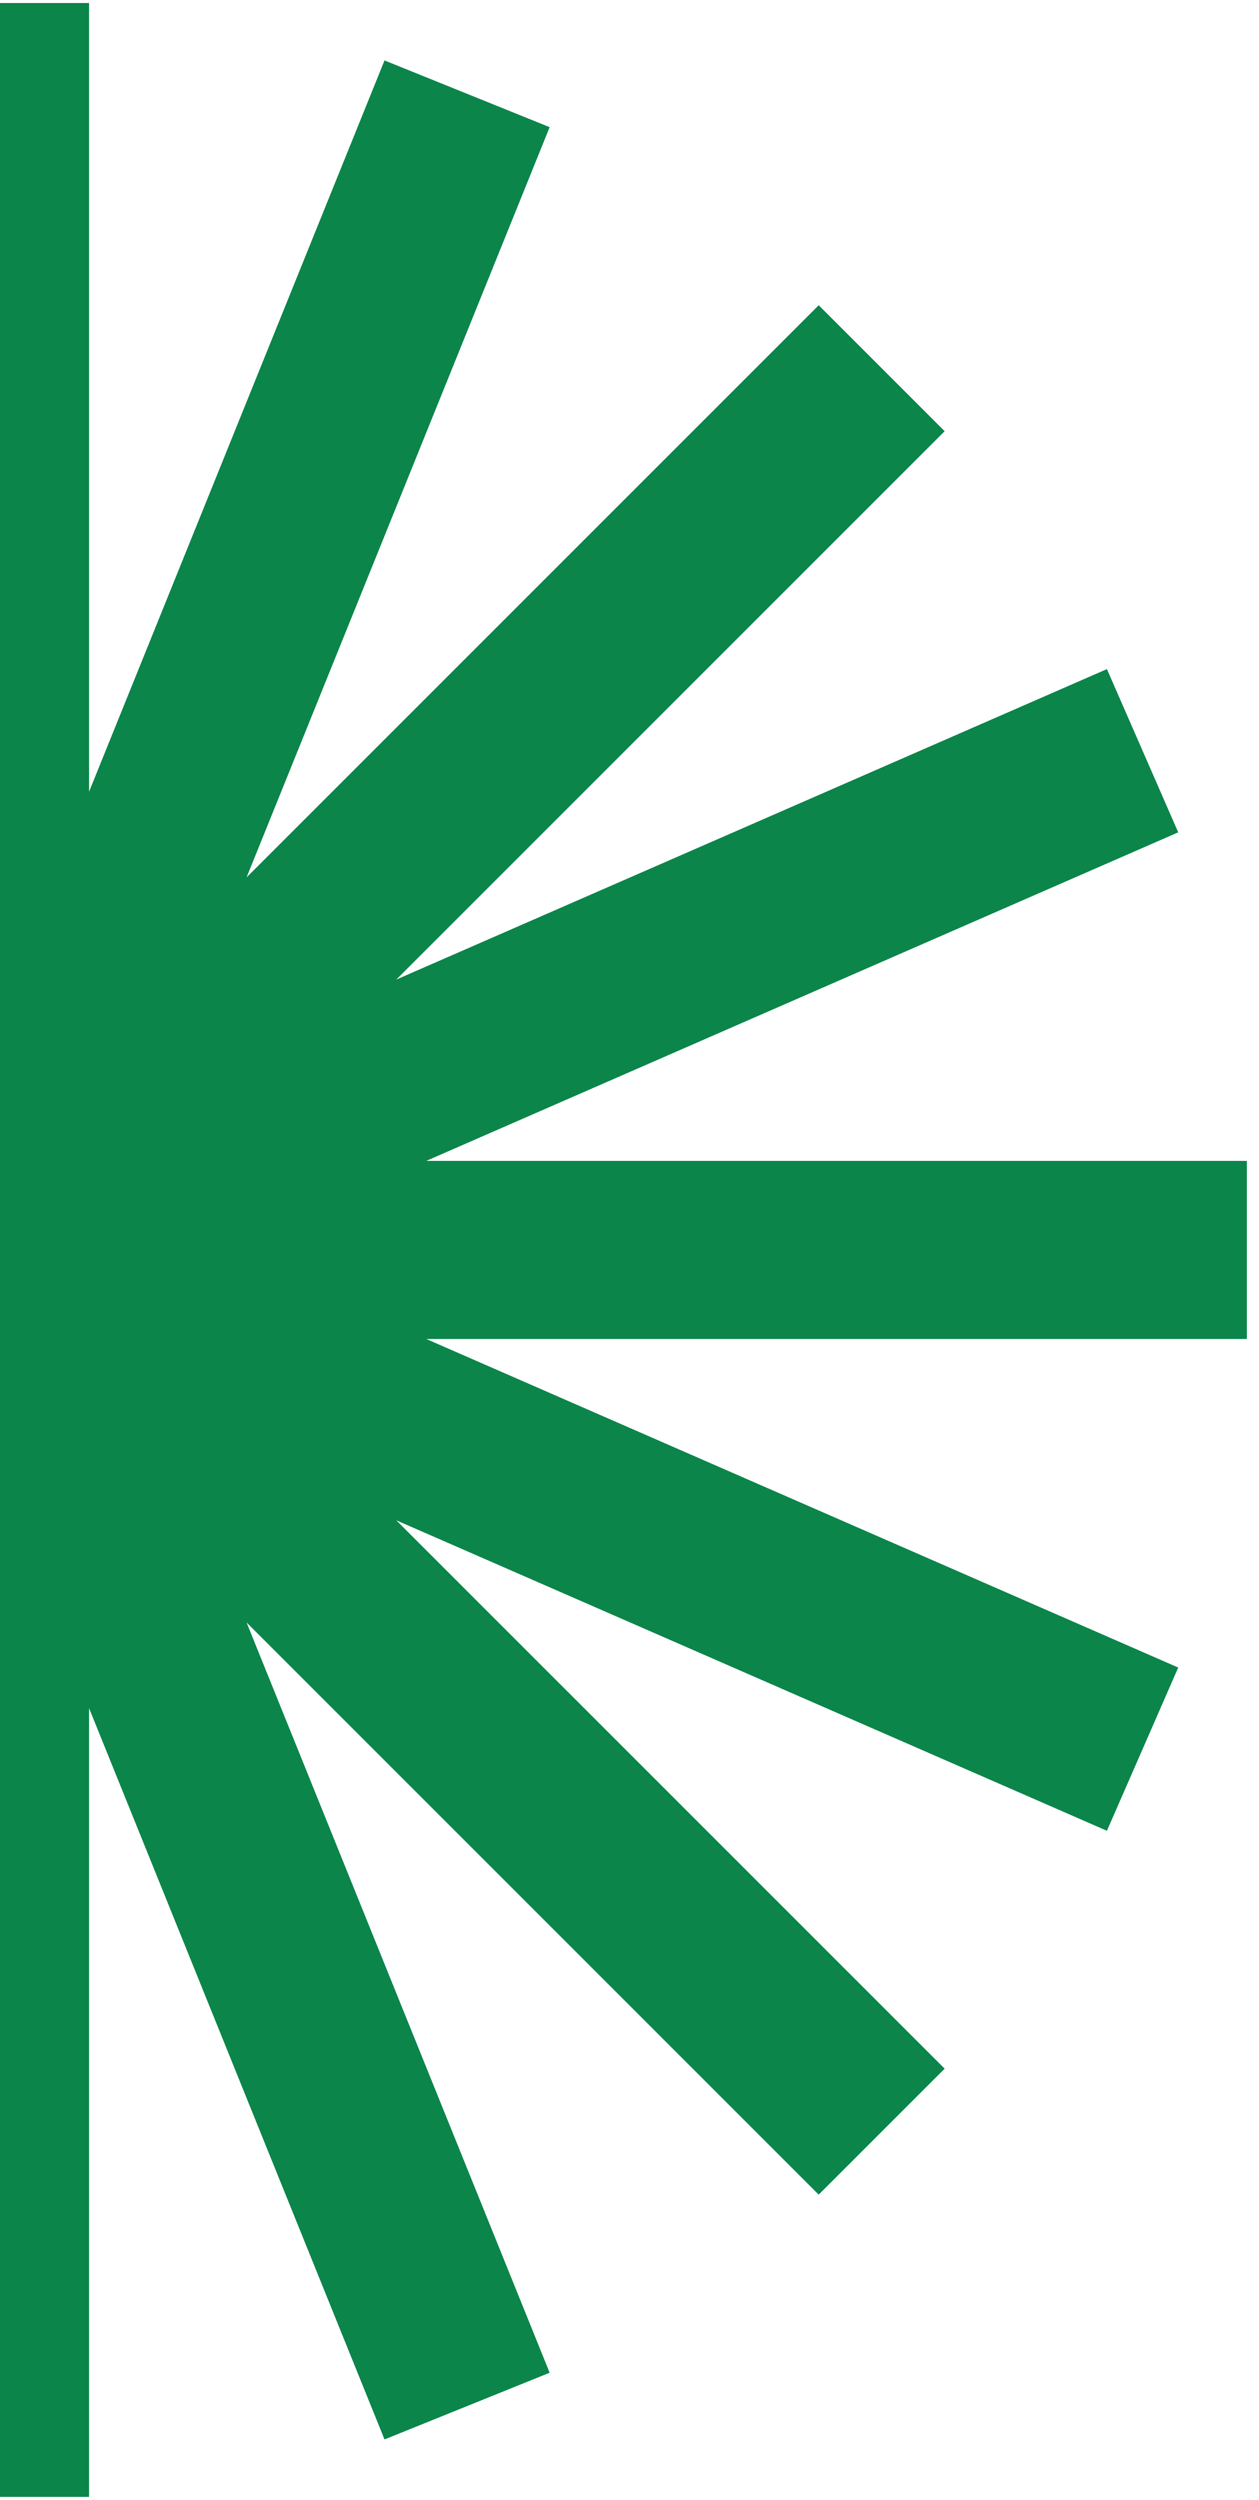 <svg width="69" height="137" viewBox="0 0 69 137" fill="none" xmlns="http://www.w3.org/2000/svg">
<path fill-rule="evenodd" clip-rule="evenodd" d="M4.881 0.165H-4.881V43.389L-21.073 3.312L-30.125 6.969L-13.513 48.084L-44.869 16.728L-51.772 23.631L-21.719 53.684L-60.665 36.668L-64.574 45.614L-23.364 63.619H-68.335V73.381H-23.364L-64.574 91.386L-60.665 100.332L-21.719 83.316L-51.772 113.369L-44.869 120.272L-13.513 88.916L-30.125 130.031L-21.073 133.688L-4.881 93.611V136.835H4.881V93.611L21.073 133.688L30.124 130.031L13.513 88.916L44.869 120.272L51.772 113.369L21.718 83.316L60.665 100.332L64.573 91.386L23.364 73.381H68.335V63.619H23.363L64.573 45.614L60.665 36.668L21.718 53.684L51.772 23.631L44.869 16.728L13.513 48.084L30.124 6.969L21.073 3.312L4.881 43.389V0.165Z" fill="#0b854a"/>
</svg>
